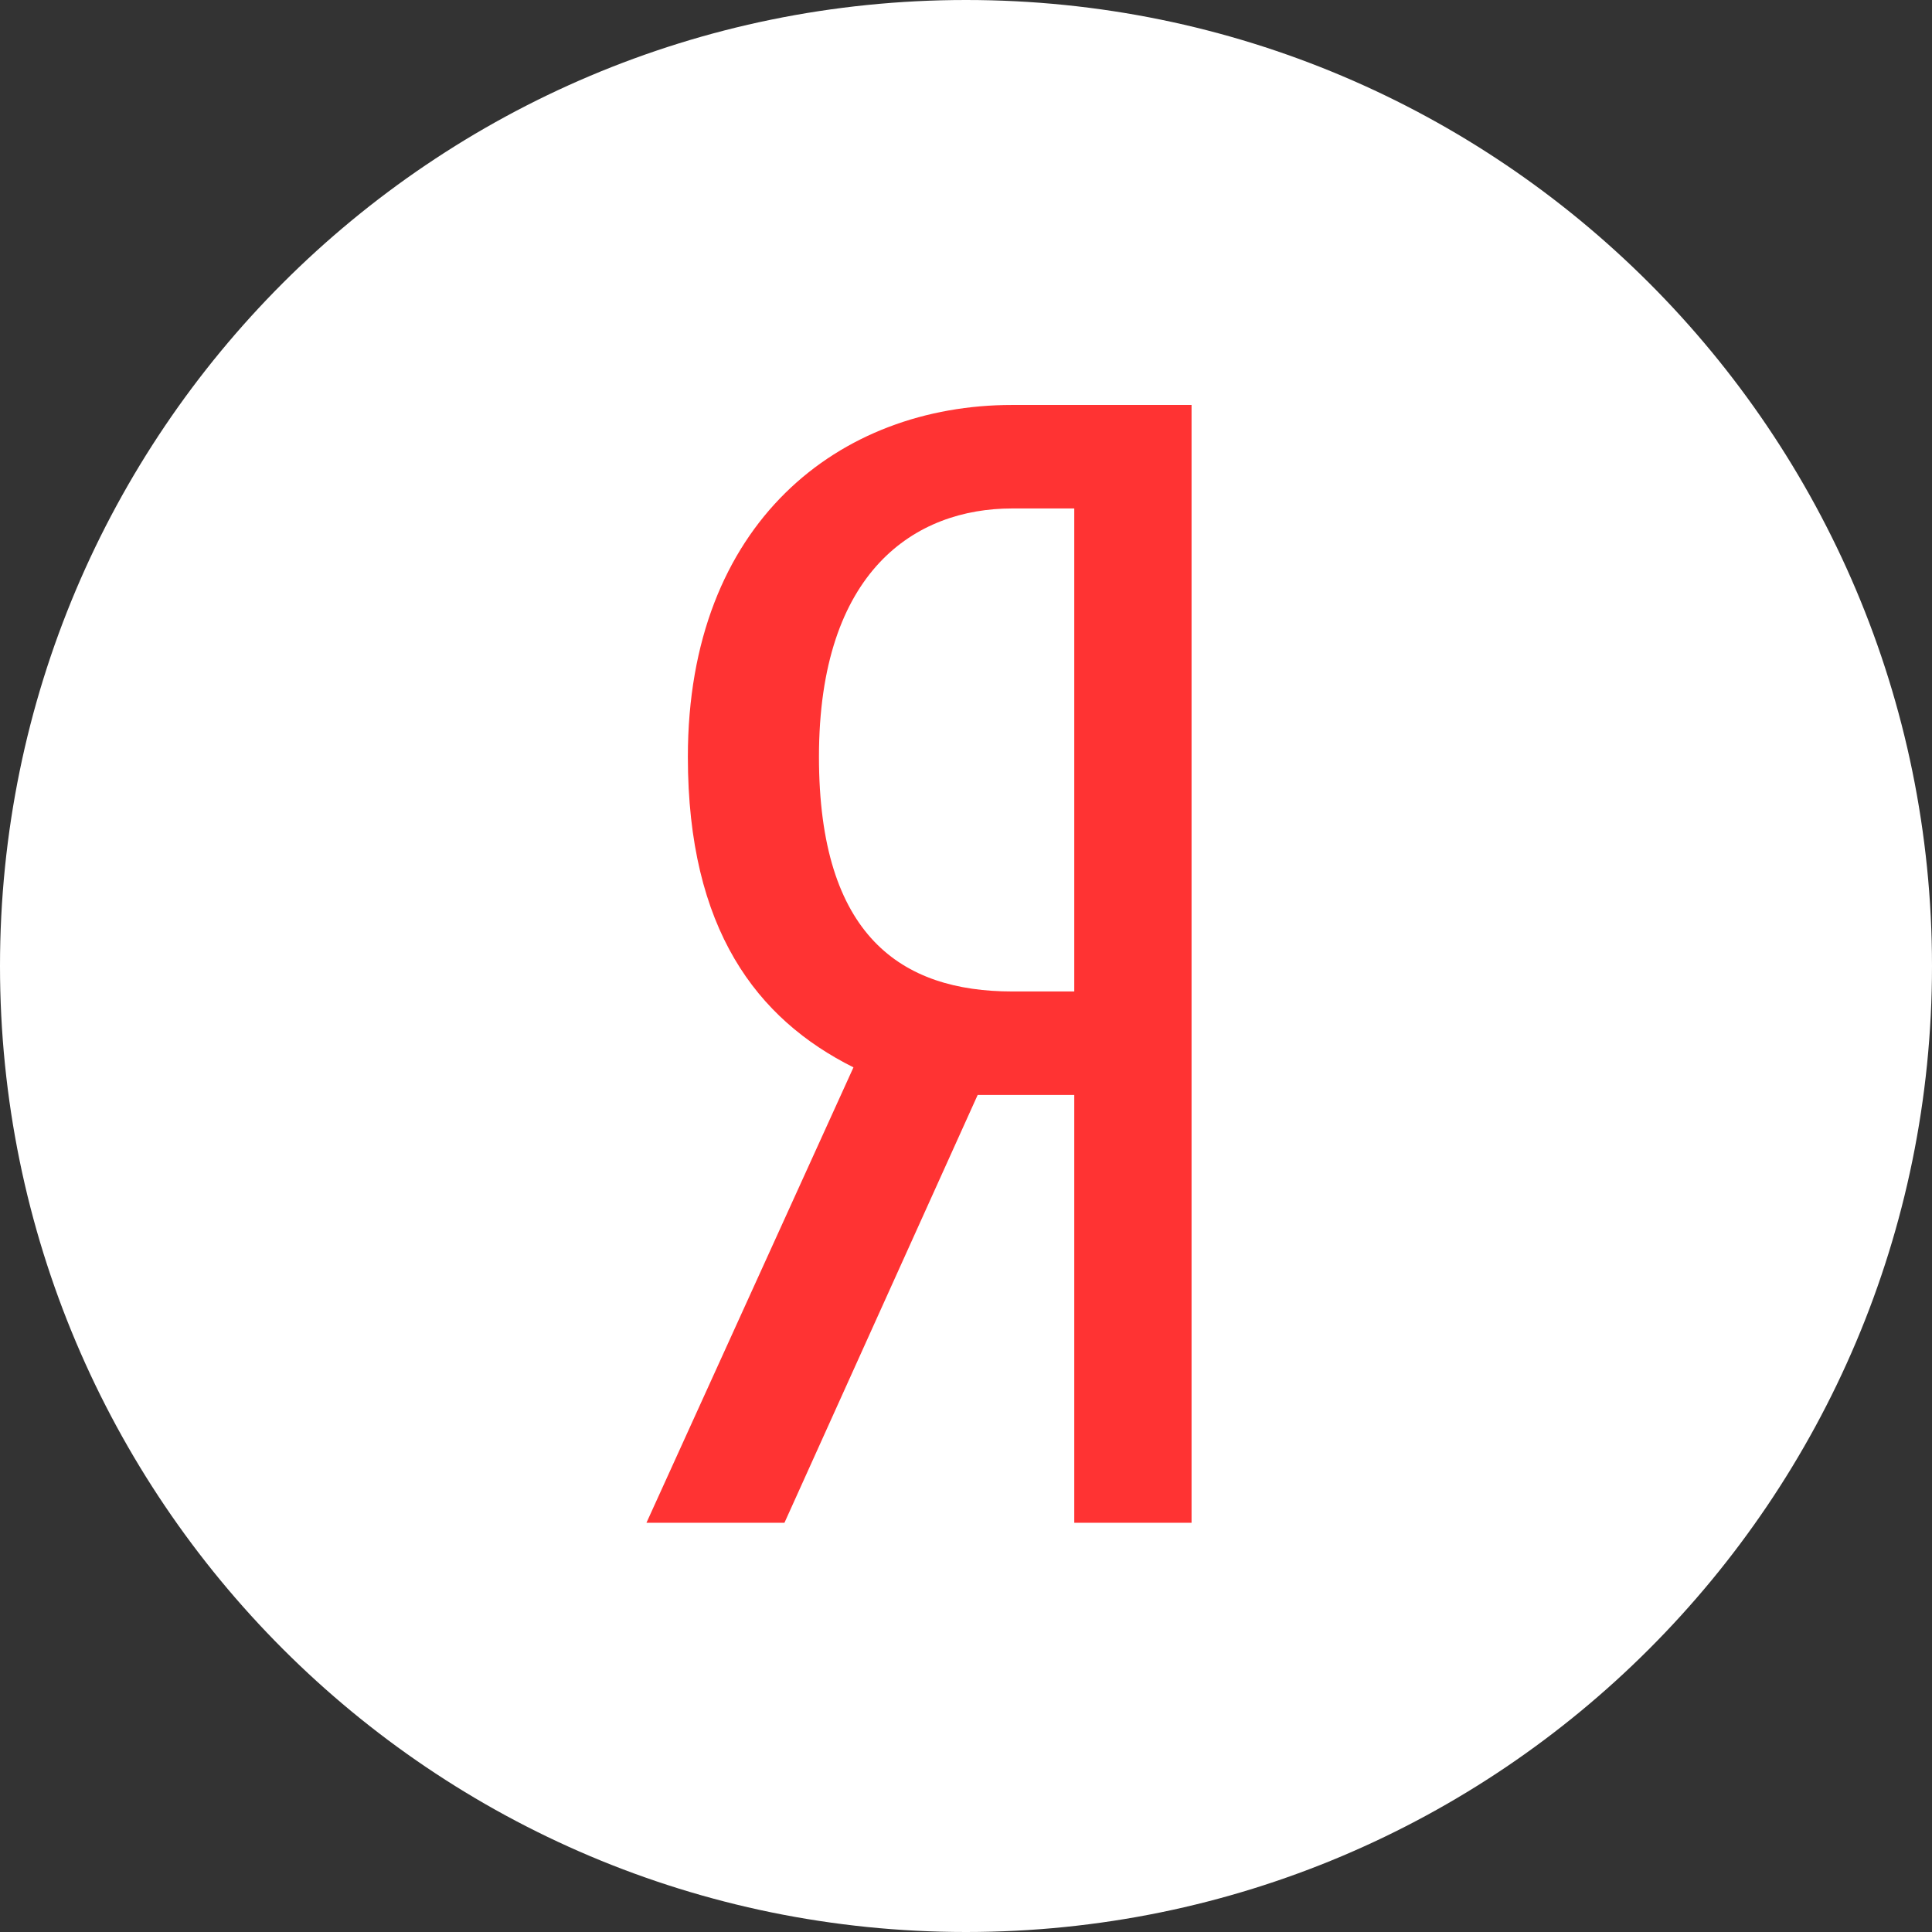 <svg width="28" height="28" viewBox="0 0 28 28" fill="none" xmlns="http://www.w3.org/2000/svg">
<rect x="0" y="0" width="28" height="28" fill="#333333" stroke="none"/>
<path d="M14 28C21.732 28 28 21.732 28 14C28 6.268 21.732 0 14 0C6.268 0 0 6.268 0 14C0 21.732 6.268 28 14 28Z" fill="white"/>
<path d="M15.569 15.869H14.169L11.369 22.069H9.369L12.369 15.469C10.969 14.769 9.969 13.469 9.969 10.969C9.969 7.569 12.169 5.869 14.669 5.869H17.269V22.069H15.569V15.869ZM15.569 14.469V7.369H14.669C13.269 7.369 11.869 8.269 11.869 10.969C11.869 13.569 13.069 14.369 14.669 14.369H15.569V14.469Z" fill="#FF3333"/>
</svg>
